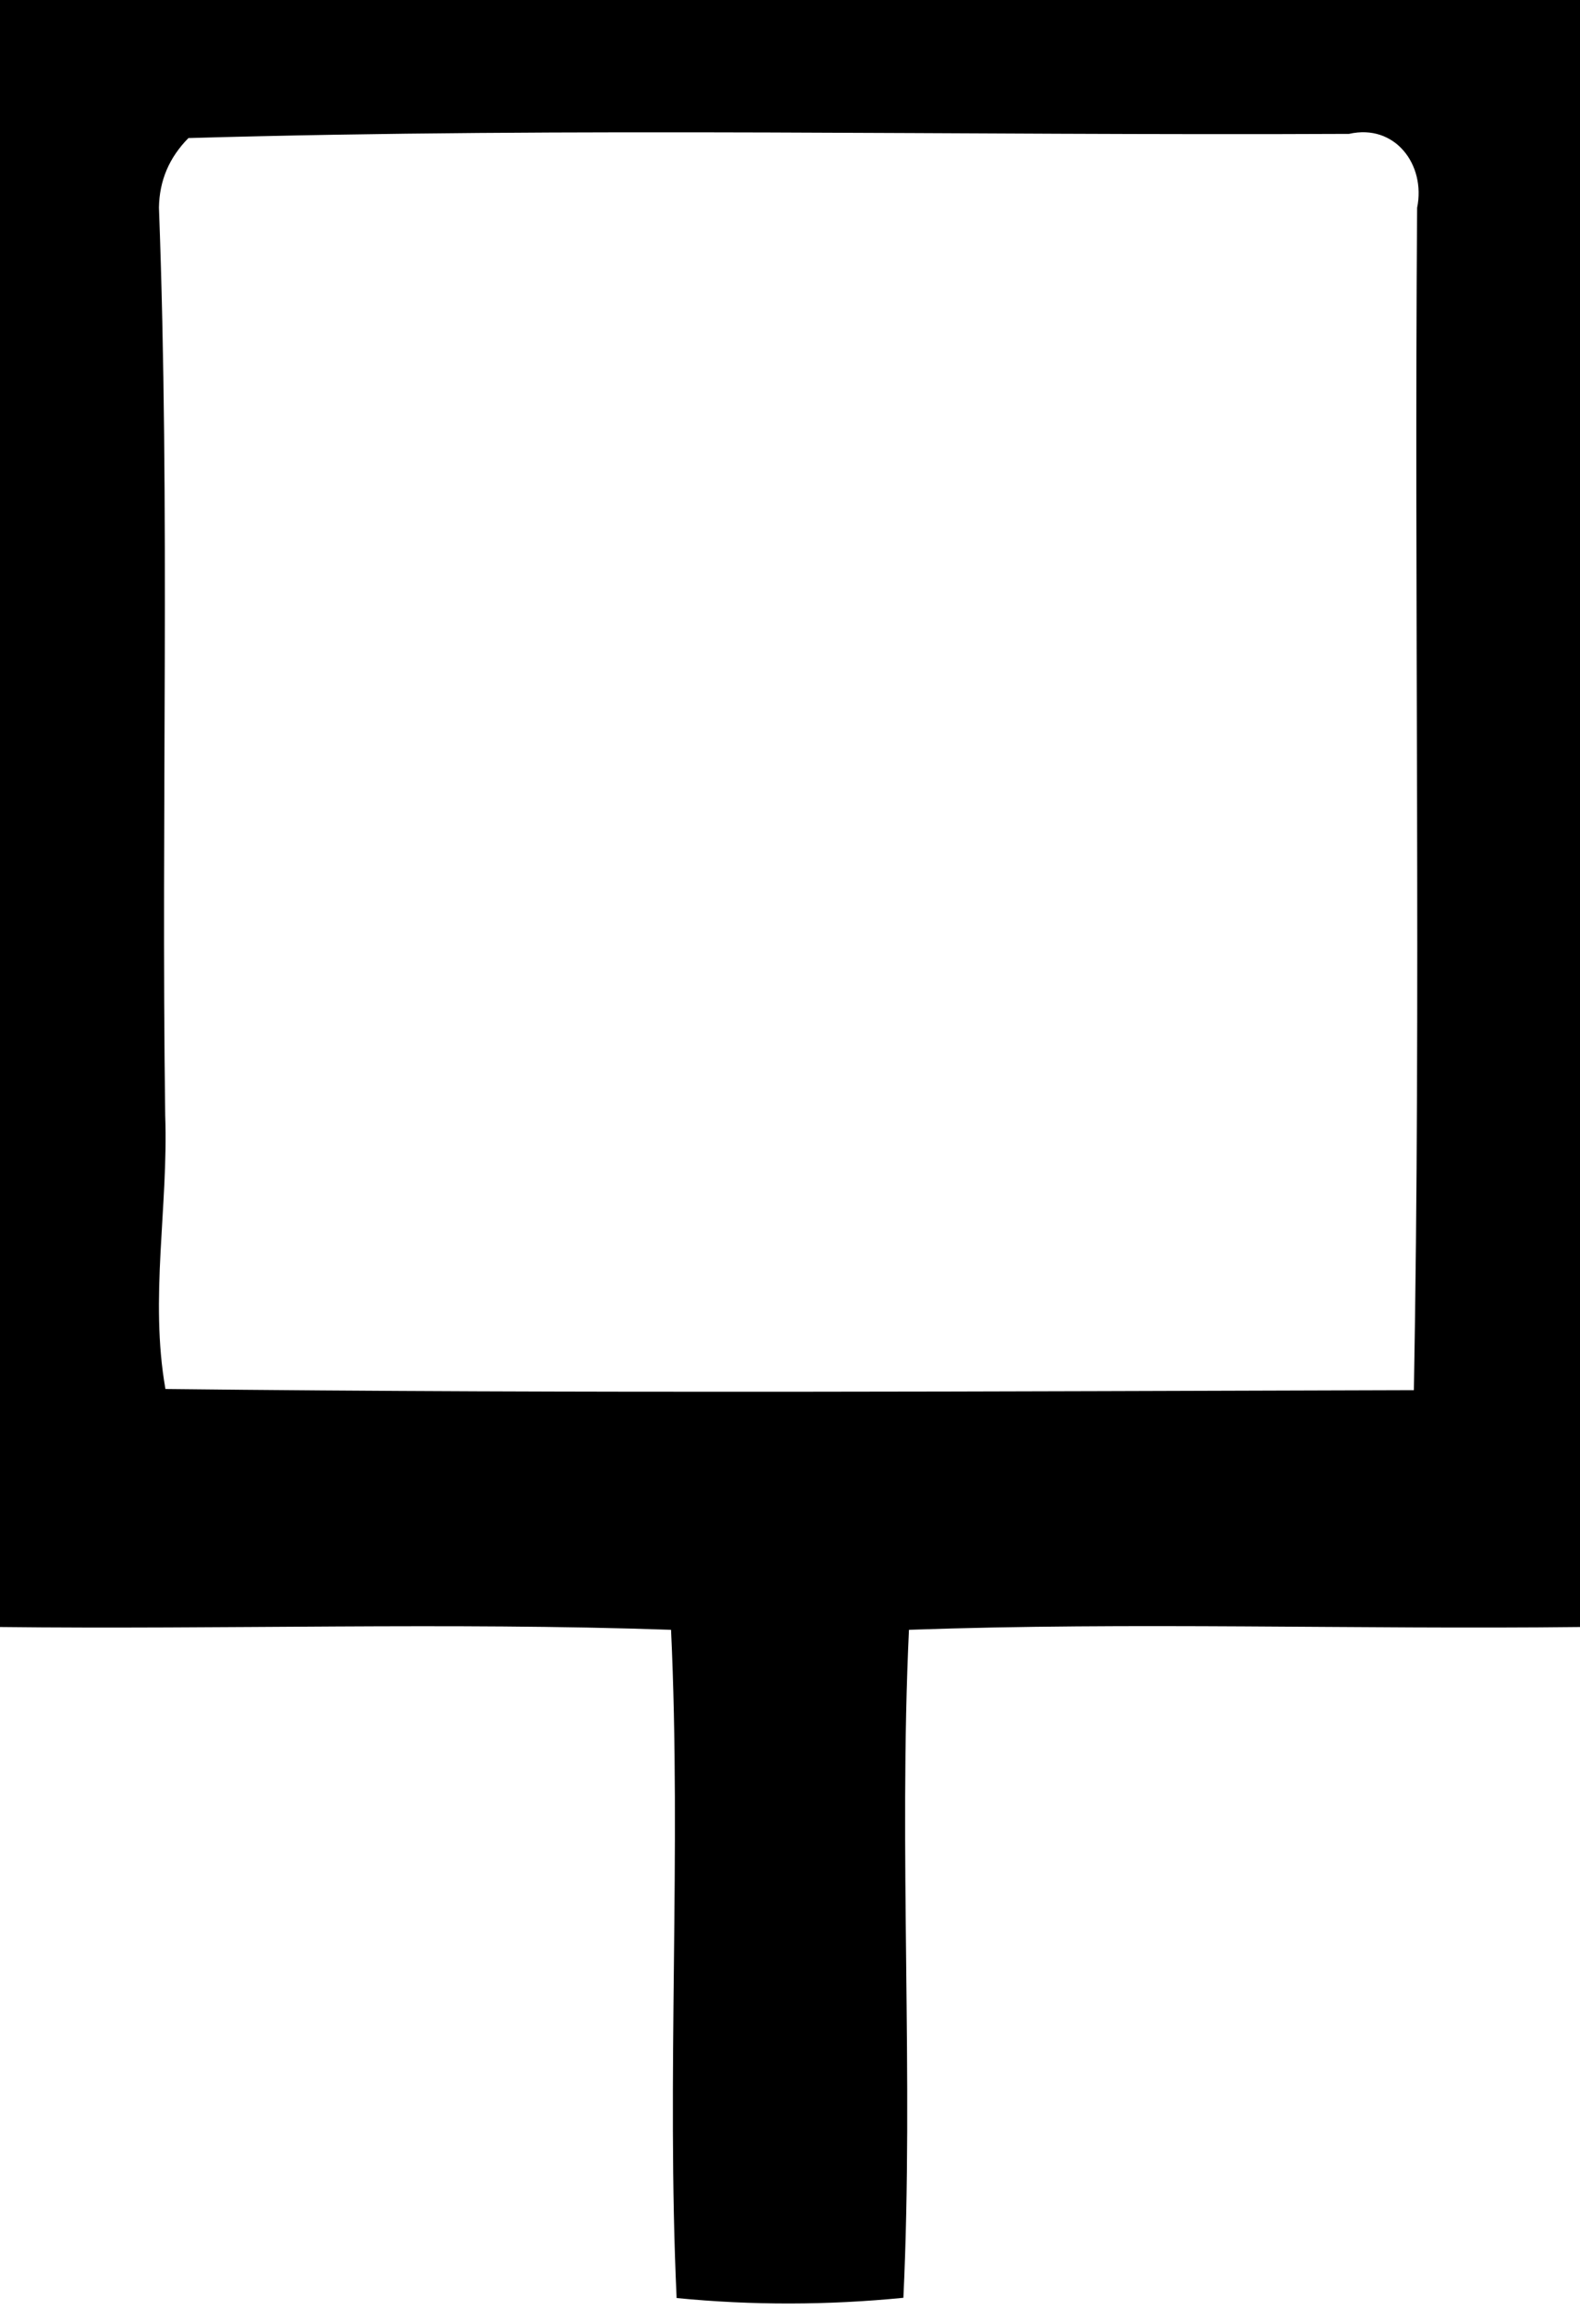 <?xml version="1.0" encoding="UTF-8" ?>
<!DOCTYPE svg PUBLIC "-//W3C//DTD SVG 1.1//EN" "http://www.w3.org/Graphics/SVG/1.1/DTD/svg11.dtd">
<svg width="68pt" height="100pt" viewBox="0 0 68 100" version="1.1" xmlns="http://www.w3.org/2000/svg">
<g id="#000000ff">
<path fill="#000000" opacity="1.00" d=" M 0.00 0.00 L 68.00 0.00 L 68.00 70.00 C 58.38 70.11 48.74 69.78 39.12 70.12 C 38.67 79.69 39.33 89.29 38.88 98.86 C 35.64 99.18 32.36 99.19 29.12 98.87 C 28.68 89.29 29.33 79.69 28.88 70.12 C 19.26 69.79 9.62 70.11 0.00 70.00 L 0.00 0.00 M 8.11 5.94 C 7.28 6.78 6.86 7.77 6.84 8.93 C 7.33 21.94 6.93 34.97 7.11 47.99 C 7.25 51.91 6.43 55.86 7.12 59.76 C 25.02 59.96 42.94 59.86 60.85 59.81 C 61.16 42.86 60.86 25.89 60.99 8.94 C 61.37 7.09 60.04 5.31 58.06 5.76 C 41.41 5.84 24.74 5.46 8.11 5.94 Z" />
</g>
<g id="#ffffffff">
</g>
</svg>
